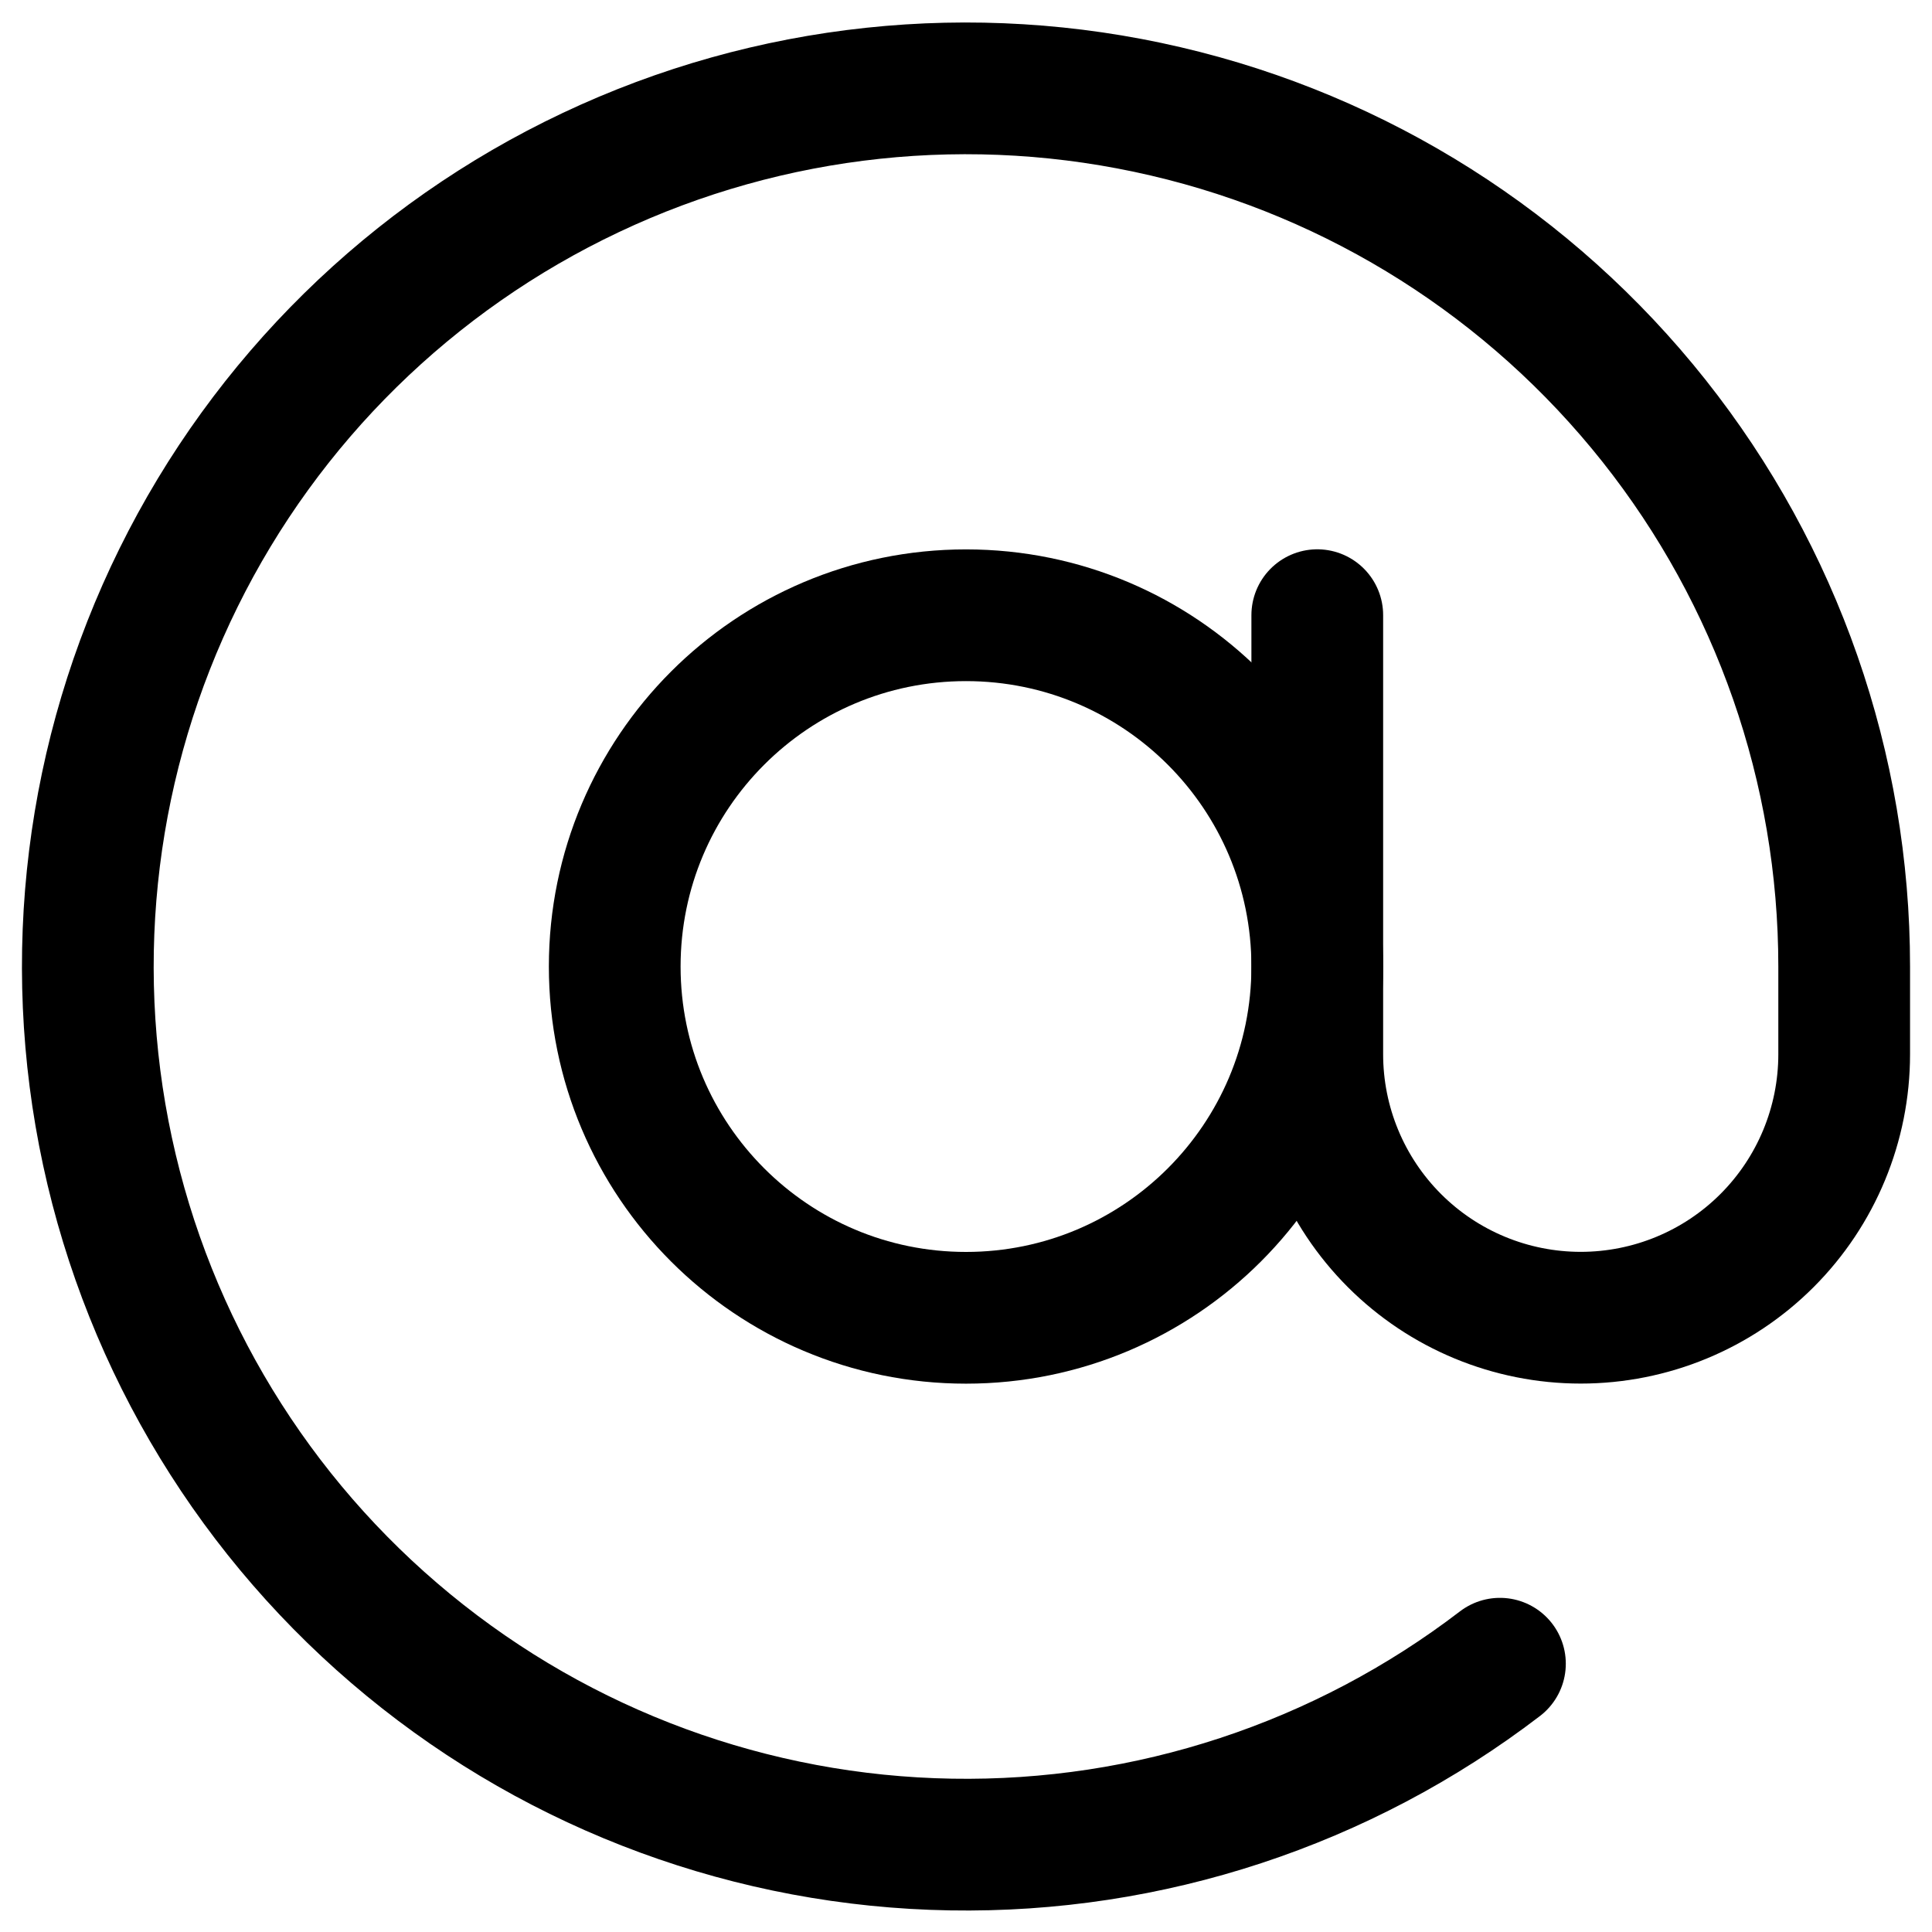 <svg width="22" height="22" viewBox="0 0 22 22" fill="none" xmlns="http://www.w3.org/2000/svg">
<path d="M11 15.006C13.209 15.006 15 13.215 15 11.006C15 8.797 13.209 7.006 11 7.006C8.791 7.006 7 8.797 7 11.006C7 13.215 8.791 15.006 11 15.006Z" stroke="currentColor" stroke-width="1.5" stroke-linecap="round" stroke-linejoin="round"/>
<path d="M15 7.005V12.005C15 12.801 15.316 13.564 15.879 14.127C16.441 14.689 17.204 15.005 18 15.005C18.796 15.005 19.559 14.689 20.121 14.127C20.684 13.564 21 12.801 21 12.005V11.005C21 8.748 20.236 6.558 18.833 4.79C17.43 3.022 15.471 1.78 13.273 1.268C11.075 0.755 8.768 1 6.727 1.965C4.687 2.929 3.032 4.555 2.033 6.579C1.034 8.603 0.749 10.905 1.224 13.111C1.699 15.318 2.907 17.299 4.651 18.732C6.394 20.165 8.571 20.966 10.828 21.004C13.085 21.043 15.288 20.317 17.08 18.945" stroke="currentColor" stroke-width="1.5" stroke-linecap="round" stroke-linejoin="round"/>
</svg>
